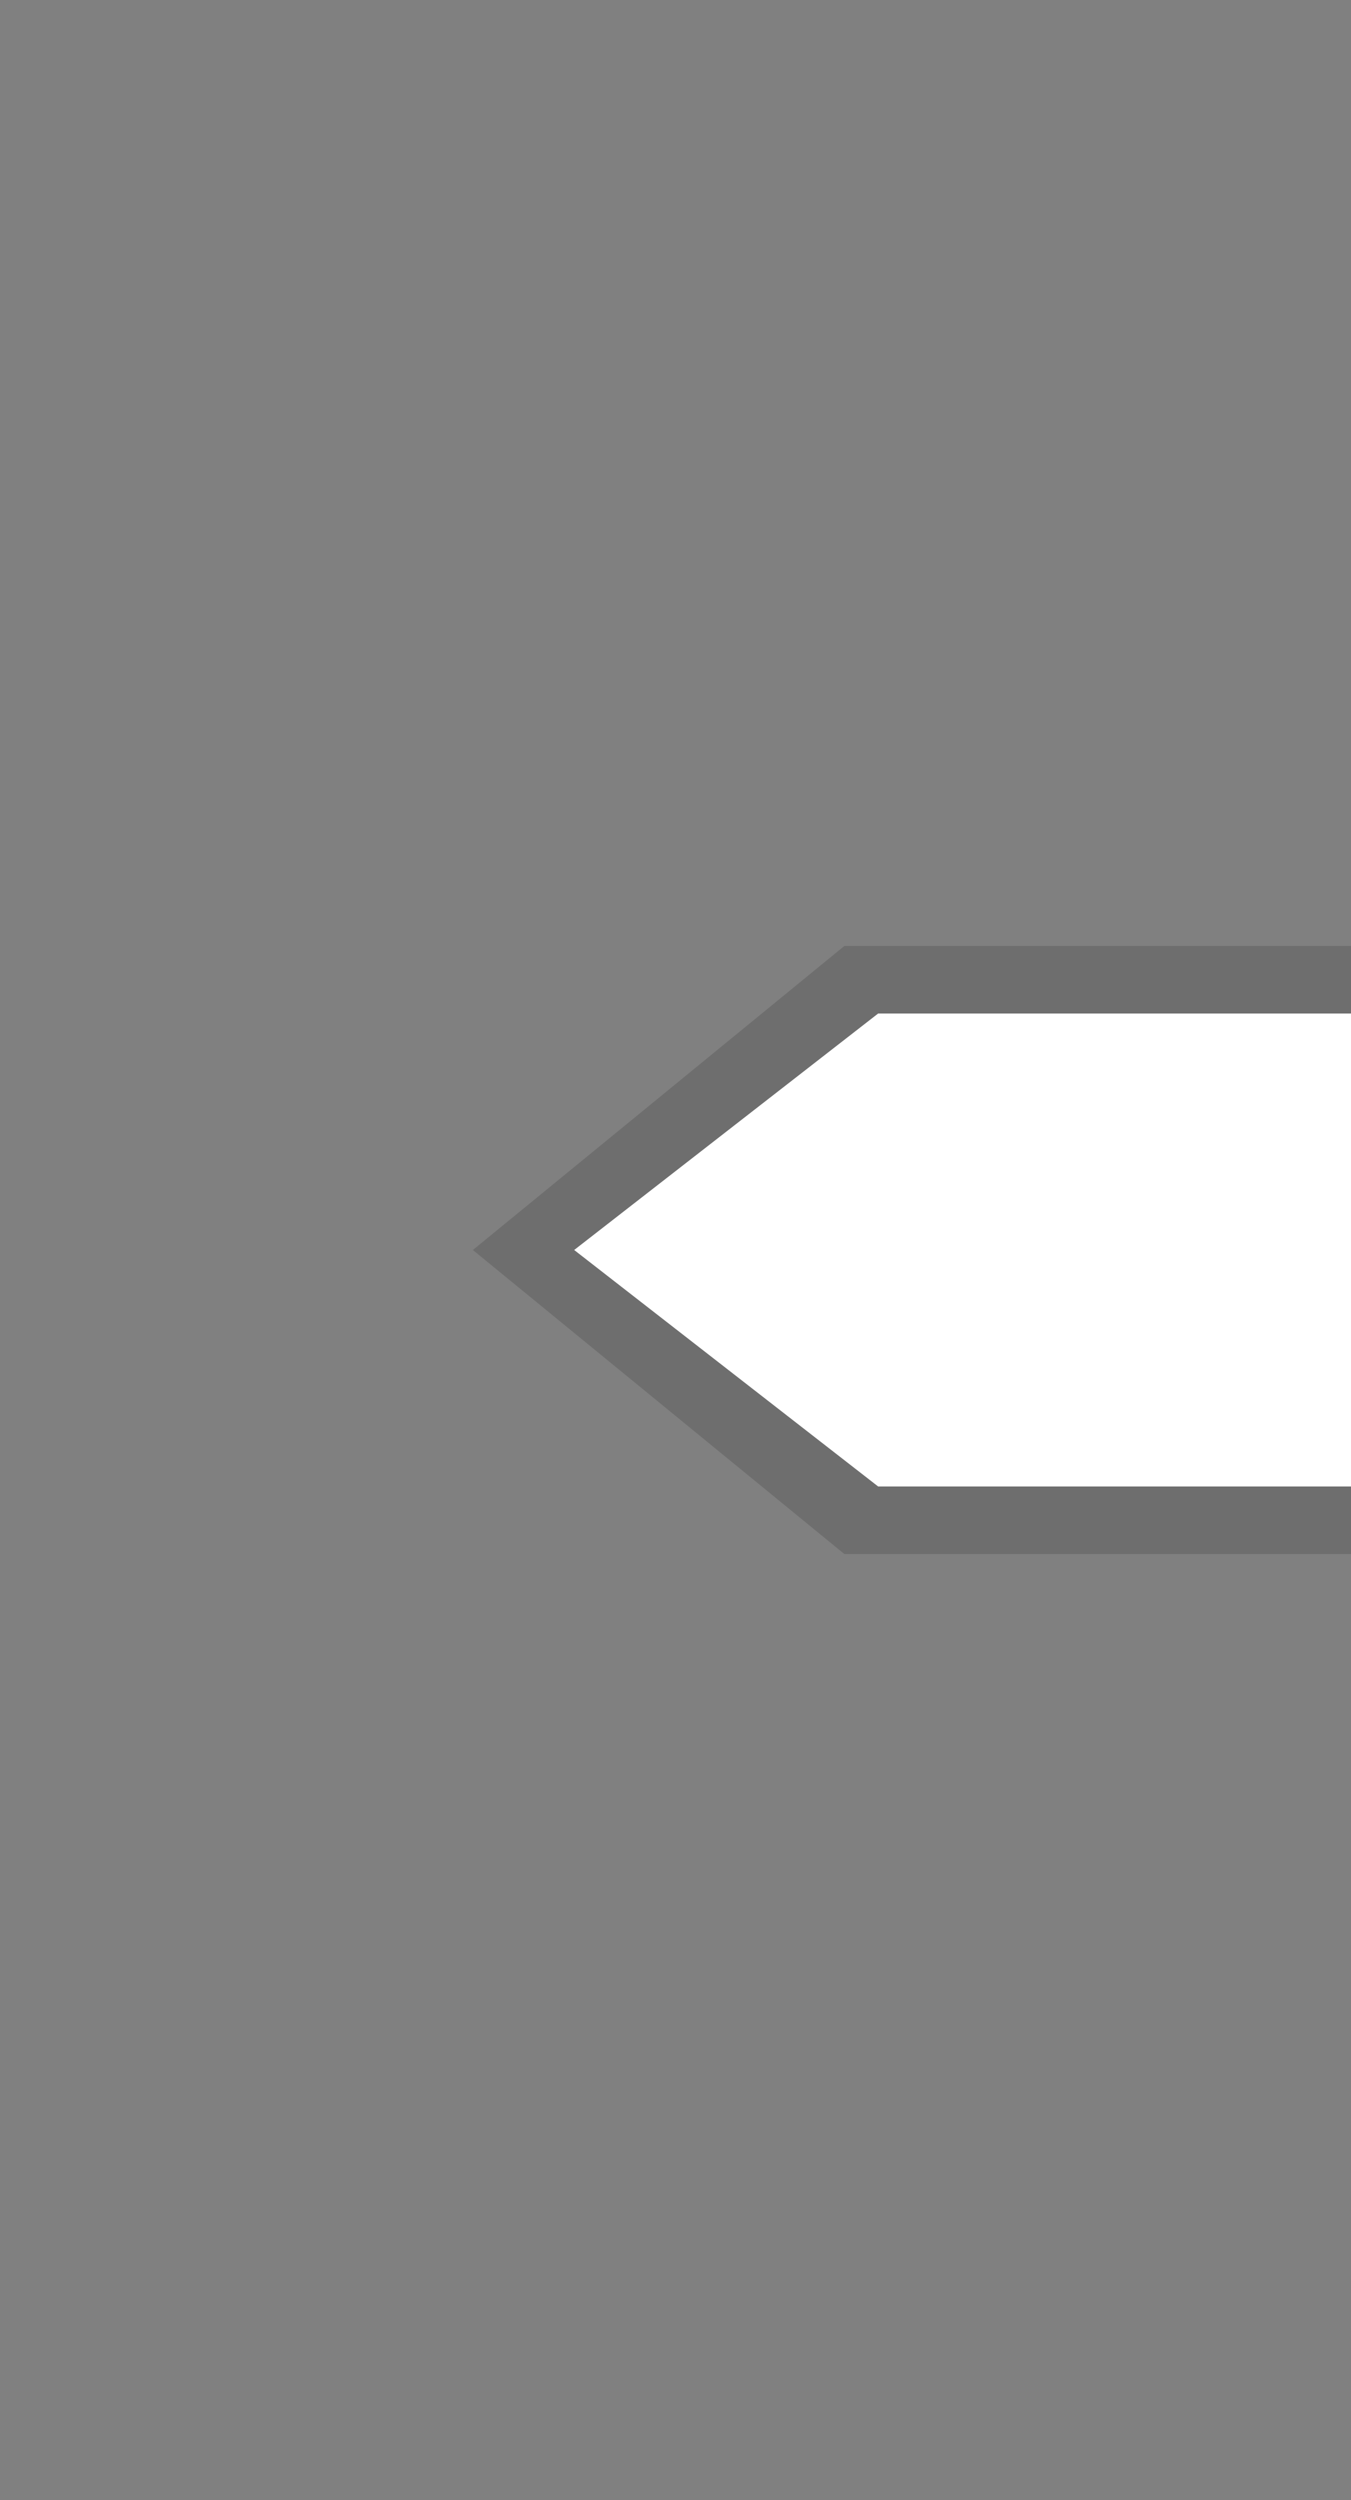 <svg xmlns="http://www.w3.org/2000/svg" width="20" height="37"><rect width="100%" height="100%" fill="#808080" stroke="none"/><path d="M20 14h-7.5L7 18.5l5.5 4.5H20z" opacity=".14"/><path d="M20 15h-7l-4.5 3.5L13 22h7z" fill="#fff"/></svg>